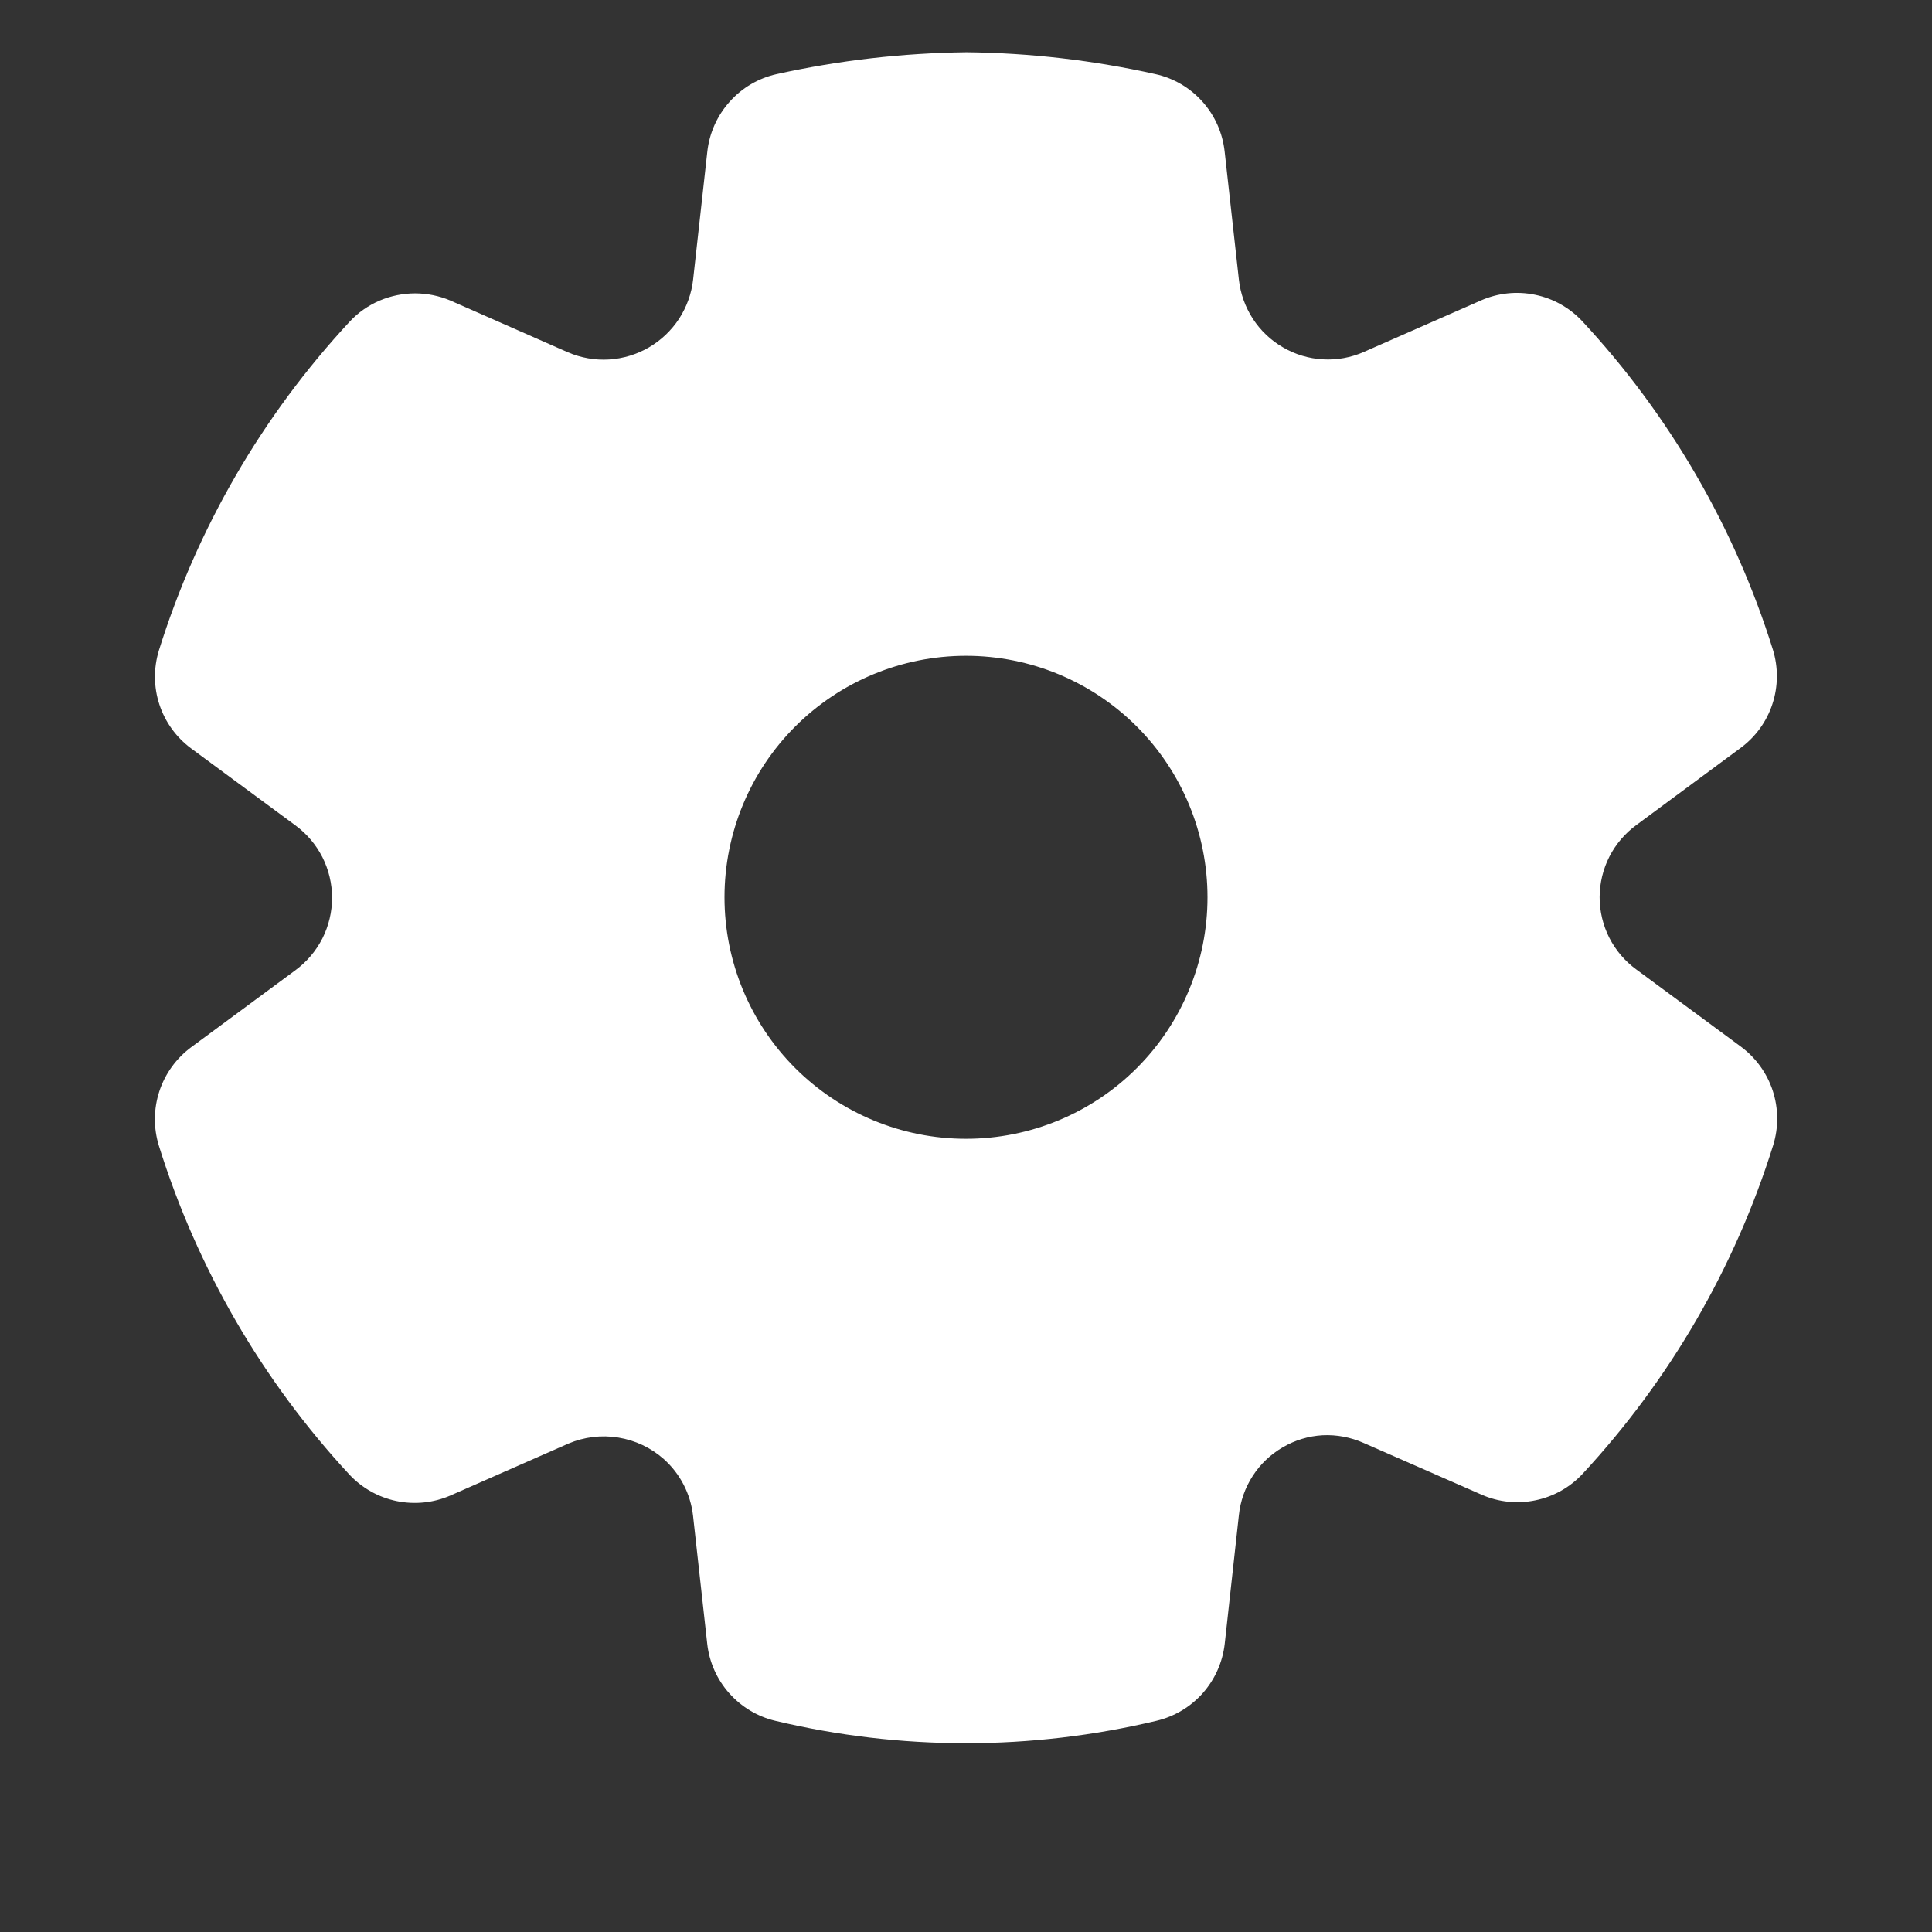 <svg width="25" height="25" viewBox="0 0 25 25" fill="none" xmlns="http://www.w3.org/2000/svg">
<rect x="0" y="0" width="25" height="25" fill="#333333" stroke="none"/>
<path d="M22.525 13.542C22.719 13.685 22.864 13.885 22.939 14.113C23.014 14.342 23.016 14.589 22.945 14.819C22.45 16.402 21.607 17.855 20.479 19.071C20.316 19.246 20.103 19.366 19.869 19.414C19.636 19.463 19.392 19.438 19.174 19.342L17.646 18.672C17.479 18.598 17.297 18.563 17.115 18.572C16.933 18.582 16.756 18.636 16.599 18.728C16.442 18.819 16.308 18.946 16.21 19.099C16.111 19.252 16.05 19.425 16.031 19.606L15.848 21.27C15.821 21.507 15.722 21.73 15.564 21.909C15.406 22.087 15.197 22.212 14.965 22.267C13.343 22.654 11.652 22.654 10.031 22.267C9.8 22.212 9.593 22.087 9.435 21.909C9.278 21.732 9.179 21.51 9.152 21.275L8.968 19.614C8.936 19.331 8.802 19.07 8.589 18.88C8.423 18.733 8.219 18.637 8.001 18.602C7.782 18.566 7.558 18.594 7.355 18.68L5.828 19.352C5.609 19.447 5.367 19.472 5.133 19.424C4.9 19.376 4.687 19.257 4.524 19.084C3.394 17.866 2.551 16.411 2.056 14.826C1.985 14.596 1.987 14.35 2.062 14.121C2.137 13.893 2.281 13.694 2.474 13.551L3.822 12.555C3.969 12.447 4.089 12.306 4.172 12.143C4.254 11.98 4.297 11.8 4.297 11.617C4.297 11.435 4.254 11.255 4.172 11.092C4.089 10.929 3.969 10.788 3.822 10.68L2.474 9.685C2.282 9.543 2.138 9.345 2.063 9.118C1.988 8.891 1.986 8.646 2.056 8.417C2.551 6.833 3.394 5.38 4.524 4.163C4.633 4.045 4.766 3.952 4.914 3.889C5.059 3.828 5.214 3.796 5.371 3.796C5.528 3.796 5.684 3.828 5.828 3.889L7.349 4.559C7.517 4.631 7.699 4.663 7.88 4.652C8.062 4.641 8.239 4.587 8.396 4.496C8.554 4.404 8.687 4.277 8.787 4.125C8.886 3.972 8.949 3.798 8.969 3.617L9.153 1.959C9.18 1.72 9.281 1.495 9.442 1.316C9.602 1.136 9.815 1.011 10.05 0.959C10.858 0.78 11.681 0.686 12.508 0.676C13.33 0.685 14.149 0.78 14.951 0.959C15.187 1.011 15.4 1.136 15.56 1.316C15.721 1.496 15.821 1.722 15.847 1.962L16.031 3.618C16.051 3.799 16.113 3.972 16.212 4.125C16.311 4.277 16.444 4.404 16.602 4.495C16.759 4.587 16.935 4.64 17.117 4.65C17.298 4.661 17.48 4.628 17.646 4.555L19.167 3.886C19.386 3.791 19.629 3.765 19.863 3.814C20.098 3.862 20.311 3.982 20.474 4.156C21.603 5.371 22.446 6.823 22.941 8.406C23.012 8.636 23.01 8.882 22.935 9.11C22.86 9.339 22.715 9.538 22.521 9.68L21.177 10.674C21.03 10.781 20.909 10.922 20.826 11.084C20.743 11.247 20.7 11.427 20.699 11.609C20.699 11.791 20.742 11.972 20.824 12.134C20.907 12.297 21.027 12.438 21.174 12.545L22.525 13.542ZM12.5 14.736C13.329 14.736 14.124 14.407 14.71 13.821C15.296 13.235 15.625 12.44 15.625 11.611C15.625 10.782 15.296 9.987 14.71 9.401C14.124 8.815 13.329 8.486 12.5 8.486C11.671 8.486 10.877 8.815 10.29 9.401C9.704 9.987 9.375 10.782 9.375 11.611C9.375 12.44 9.704 13.235 10.29 13.821C10.877 14.407 11.671 14.736 12.5 14.736Z" fill="white"/>
</svg>
